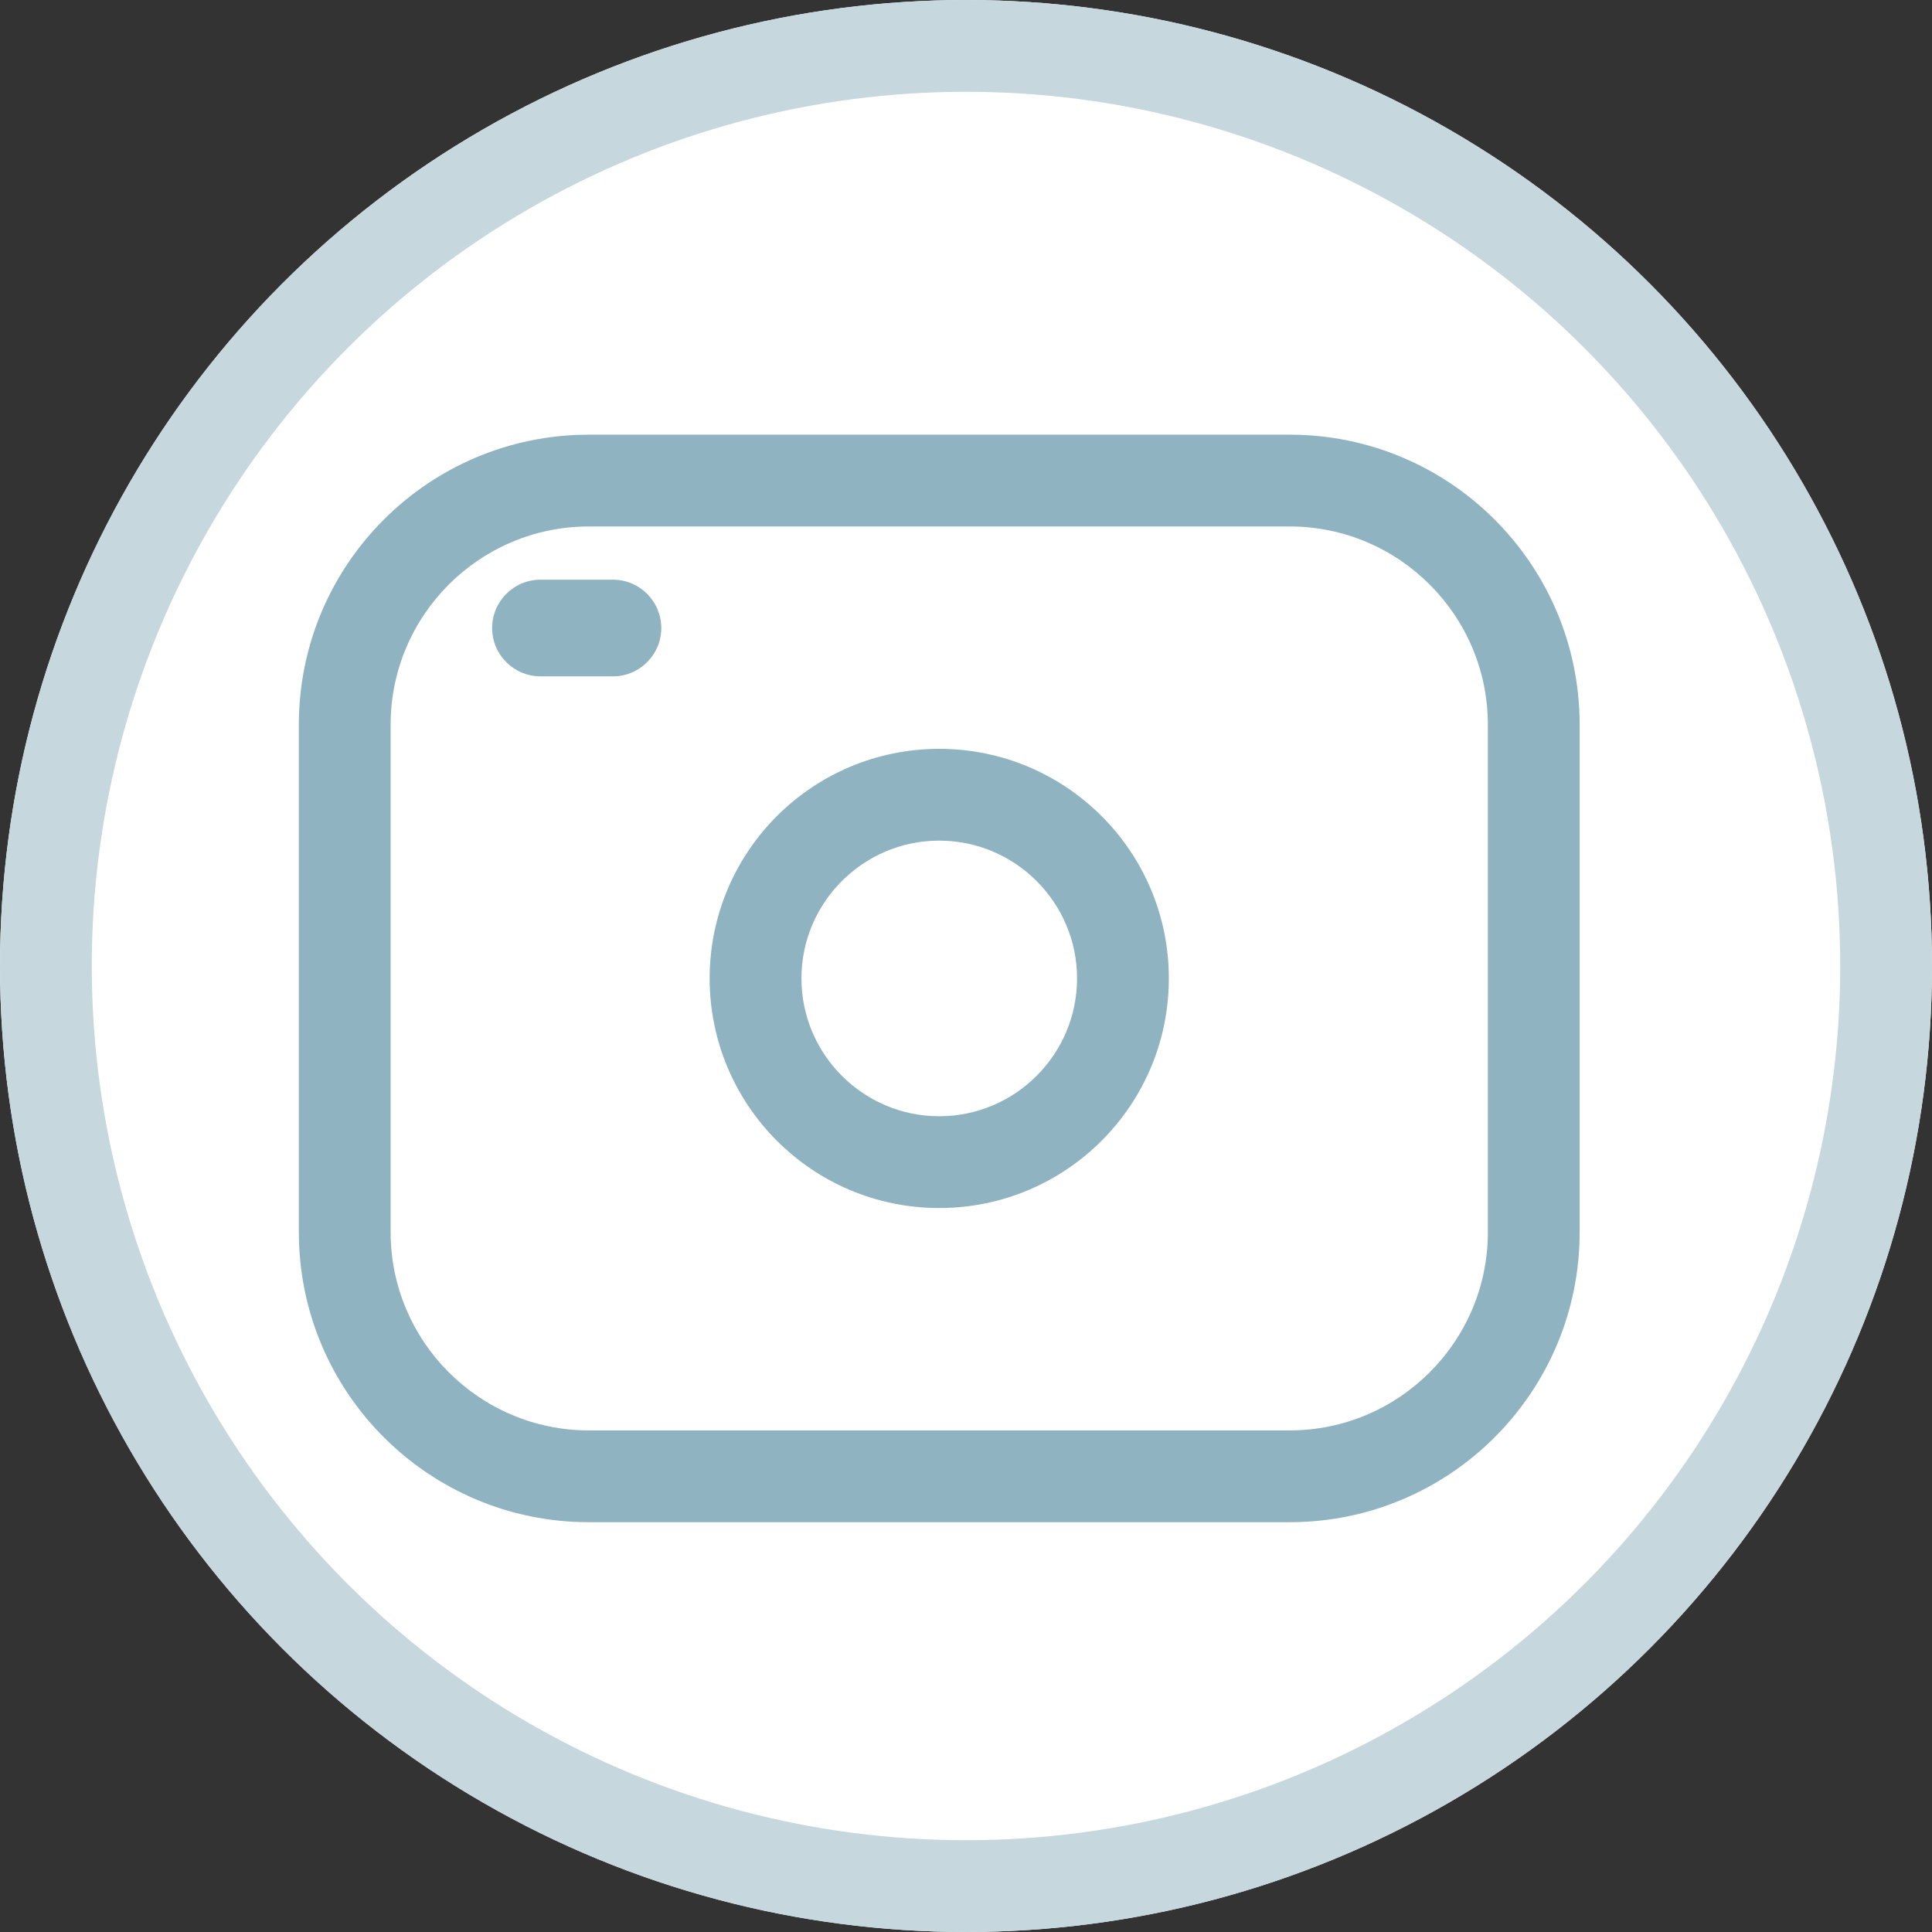 <svg xmlns="http://www.w3.org/2000/svg" width="21.05" height="21.05" viewBox="0 0 21.05 21.05">
  <rect x="0" y="0" width="21.05" height="21.05" fill="#333333" stroke="none"/>
  <g id="Group_477" data-name="Group 477" transform="translate(-91.95 -175.4)">
    <g id="Ellipse_43" data-name="Ellipse 43" transform="translate(91.95 175.4)" fill="#fff" stroke="#c6d7dd" stroke-width="1">
      <ellipse cx="10.525" cy="10.525" rx="10.525" ry="10.525" stroke="none"/>
      <ellipse cx="10.525" cy="10.525" rx="10.025" ry="10.025" fill="none"/>
    </g>
    <g id="Group_343" data-name="Group 343" transform="translate(95.206 180.136)">
      <g id="Path_1779" data-name="Path 1779" transform="translate(0 0)" fill="#fff">
        <path d="M 10.795 11.349 L 3.16 11.349 C 1.693 11.349 0.5 10.156 0.5 8.689 L 0.5 3.16 C 0.5 1.693 1.693 0.5 3.16 0.5 L 10.795 0.5 C 12.262 0.5 13.455 1.693 13.455 3.16 L 13.455 8.689 C 13.455 10.156 12.262 11.349 10.795 11.349 Z" stroke="none"/>
        <path d="M 3.16 1 C 1.969 1 1 1.969 1 3.16 L 1 8.689 C 1 9.88 1.969 10.849 3.16 10.849 L 10.795 10.849 C 11.986 10.849 12.955 9.88 12.955 8.689 L 12.955 3.16 C 12.955 1.969 11.986 1 10.795 1 L 3.16 1 M 3.16 9.5367431640625e-07 L 10.795 9.5367431640625e-07 C 12.54 9.5367431640625e-07 13.955 1.415 13.955 3.16 L 13.955 8.689 C 13.955 10.434 12.54 11.849 10.795 11.849 L 3.16 11.849 C 1.415 11.849 1.9073486328125e-06 10.434 1.9073486328125e-06 8.689 L 1.9073486328125e-06 3.16 C 1.9073486328125e-06 1.415 1.415 9.5367431640625e-07 3.16 9.5367431640625e-07 Z" stroke="none" fill="#8fb3c1"/>
      </g>
      <g id="Path_1778" data-name="Path 1778" transform="translate(4.476 3.423)" fill="#fff">
        <path d="M 2.501 4.503 C 1.398 4.503 0.5 3.605 0.5 2.501 C 0.5 1.398 1.398 0.5 2.501 0.5 C 3.605 0.5 4.503 1.398 4.503 2.501 C 4.503 3.605 3.605 4.503 2.501 4.503 Z" stroke="none"/>
        <path d="M 2.501 1 C 1.674 1 1 1.674 1 2.501 C 1 3.329 1.674 4.003 2.501 4.003 C 3.329 4.003 4.003 3.329 4.003 2.501 C 4.003 1.674 3.329 1 2.501 1 M 2.501 9.5367431640625e-07 C 3.883 9.5367431640625e-07 5.003 1.12 5.003 2.501 C 5.003 3.883 3.883 5.003 2.501 5.003 C 1.12 5.003 -4.291534423828125e-06 3.883 -4.291534423828125e-06 2.501 C -4.291534423828125e-06 1.12 1.12 9.5367431640625e-07 2.501 9.5367431640625e-07 Z" stroke="none" fill="#8fb3c1"/>
      </g>
      <g id="Path_1777" data-name="Path 1777" transform="translate(2.106 1.58)" fill="#8fb3c1">
        <path d="M 1.317 0.553 L 0.527 0.553 C 0.512 0.553 0.5 0.541 0.5 0.527 C 0.5 0.512 0.512 0.5 0.527 0.5 L 1.317 0.5 C 1.331 0.5 1.343 0.512 1.343 0.527 C 1.343 0.541 1.331 0.553 1.317 0.553 Z" stroke="none"/>
        <path d="M 0.527 5.960464477539062e-07 L 1.317 5.960464477539062e-07 C 1.607 5.960464477539062e-07 1.843 0.236 1.843 0.527 C 1.843 0.817 1.607 1.053 1.317 1.053 L 0.527 1.053 C 0.236 1.053 -5.960464477539062e-07 0.817 -5.960464477539062e-07 0.527 C -5.960464477539062e-07 0.236 0.236 5.960464477539062e-07 0.527 5.960464477539062e-07 Z" stroke="none" fill="#8fb3c1"/>
      </g>
    </g>
  </g>
</svg>
